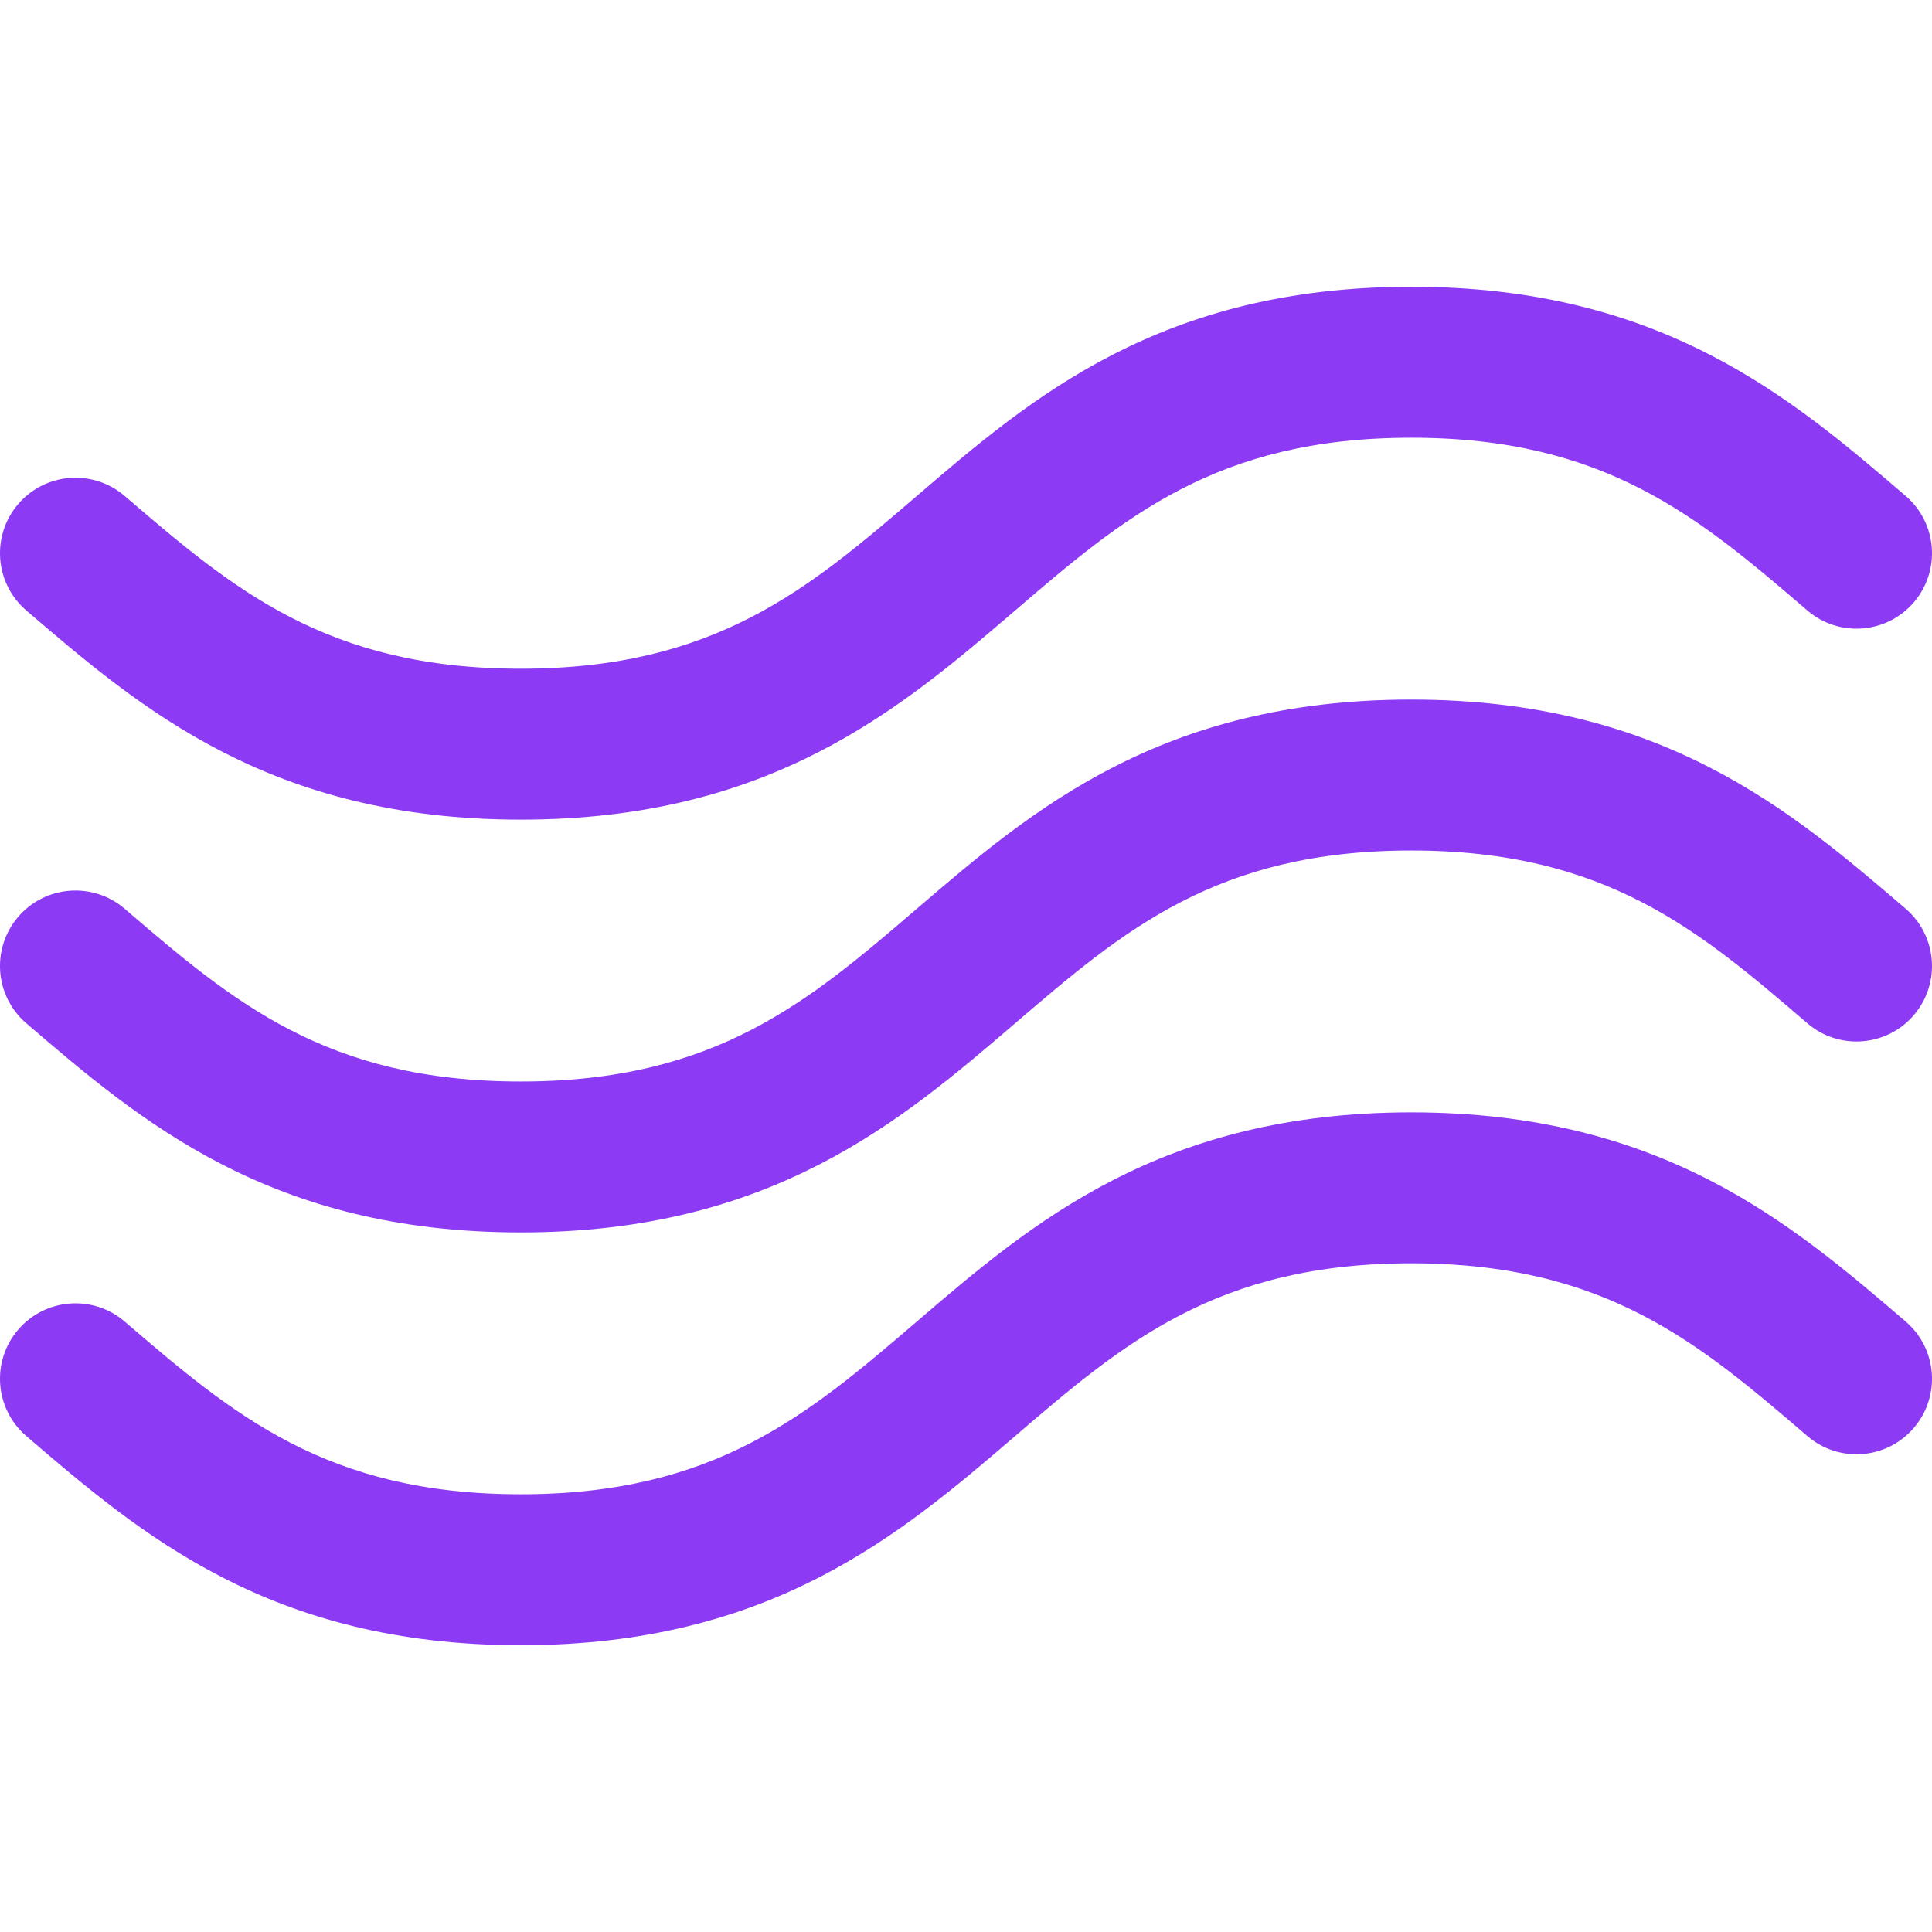<svg width="90" height="90" viewBox="0 0 90 90" fill="none" xmlns="http://www.w3.org/2000/svg">
<g clip-path="url(#clip0_320_1477)">
<path d="M1.227 47.669C6.551 52.235 12.585 57.411 24.257 57.411C35.93 57.411 41.964 52.235 47.288 47.669C52.323 43.35 56.672 39.62 65.742 39.62C74.812 39.62 79.16 43.35 84.195 47.669C85.669 48.933 87.889 48.763 89.153 47.289C90.417 45.815 90.247 43.596 88.773 42.332C83.449 37.765 77.414 32.589 65.742 32.589C54.069 32.589 48.035 37.765 42.711 42.332C37.676 46.65 33.327 50.38 24.257 50.38C15.187 50.38 10.839 46.65 5.805 42.332C4.331 41.068 2.112 41.237 0.847 42.711C-0.417 44.185 -0.247 46.404 1.227 47.669Z" fill="#8C3AF4"/>
<path d="M1.227 28.439C6.551 33.006 12.585 38.182 24.257 38.182C35.93 38.182 41.964 33.006 47.288 28.439C52.323 24.12 56.672 20.391 65.742 20.391C74.812 20.391 79.16 24.12 84.195 28.439C85.669 29.703 87.888 29.533 89.153 28.059C90.417 26.585 90.246 24.366 88.773 23.102C83.448 18.535 77.414 13.359 65.742 13.359C54.069 13.359 48.035 18.535 42.711 23.102C37.676 27.421 33.327 31.151 24.257 31.151C15.188 31.151 10.839 27.421 5.805 23.102C4.331 21.838 2.111 22.008 0.847 23.482C-0.417 24.956 -0.247 27.175 1.227 28.439ZM88.773 61.561C83.449 56.994 77.414 51.818 65.742 51.818C54.069 51.818 48.035 56.994 42.711 61.561C37.676 65.879 33.327 69.609 24.257 69.609C15.188 69.609 10.84 65.88 5.805 61.561L5.805 61.561C4.331 60.297 2.112 60.467 0.847 61.941C-0.417 63.414 -0.247 65.634 1.227 66.898C6.551 71.465 12.585 76.641 24.257 76.641C35.93 76.641 41.964 71.465 47.288 66.898C52.323 62.579 56.672 58.849 65.742 58.849C74.812 58.849 79.16 62.579 84.195 66.898C85.669 68.162 87.889 67.992 89.153 66.518C90.417 65.044 90.247 62.825 88.773 61.561Z" fill="#8C3AF4"/>
</g>
<defs>
<clipPath id="clip0_320_1477">
<rect width="90" height="90" fill="white"/>
</clipPath>
</defs>
</svg>
